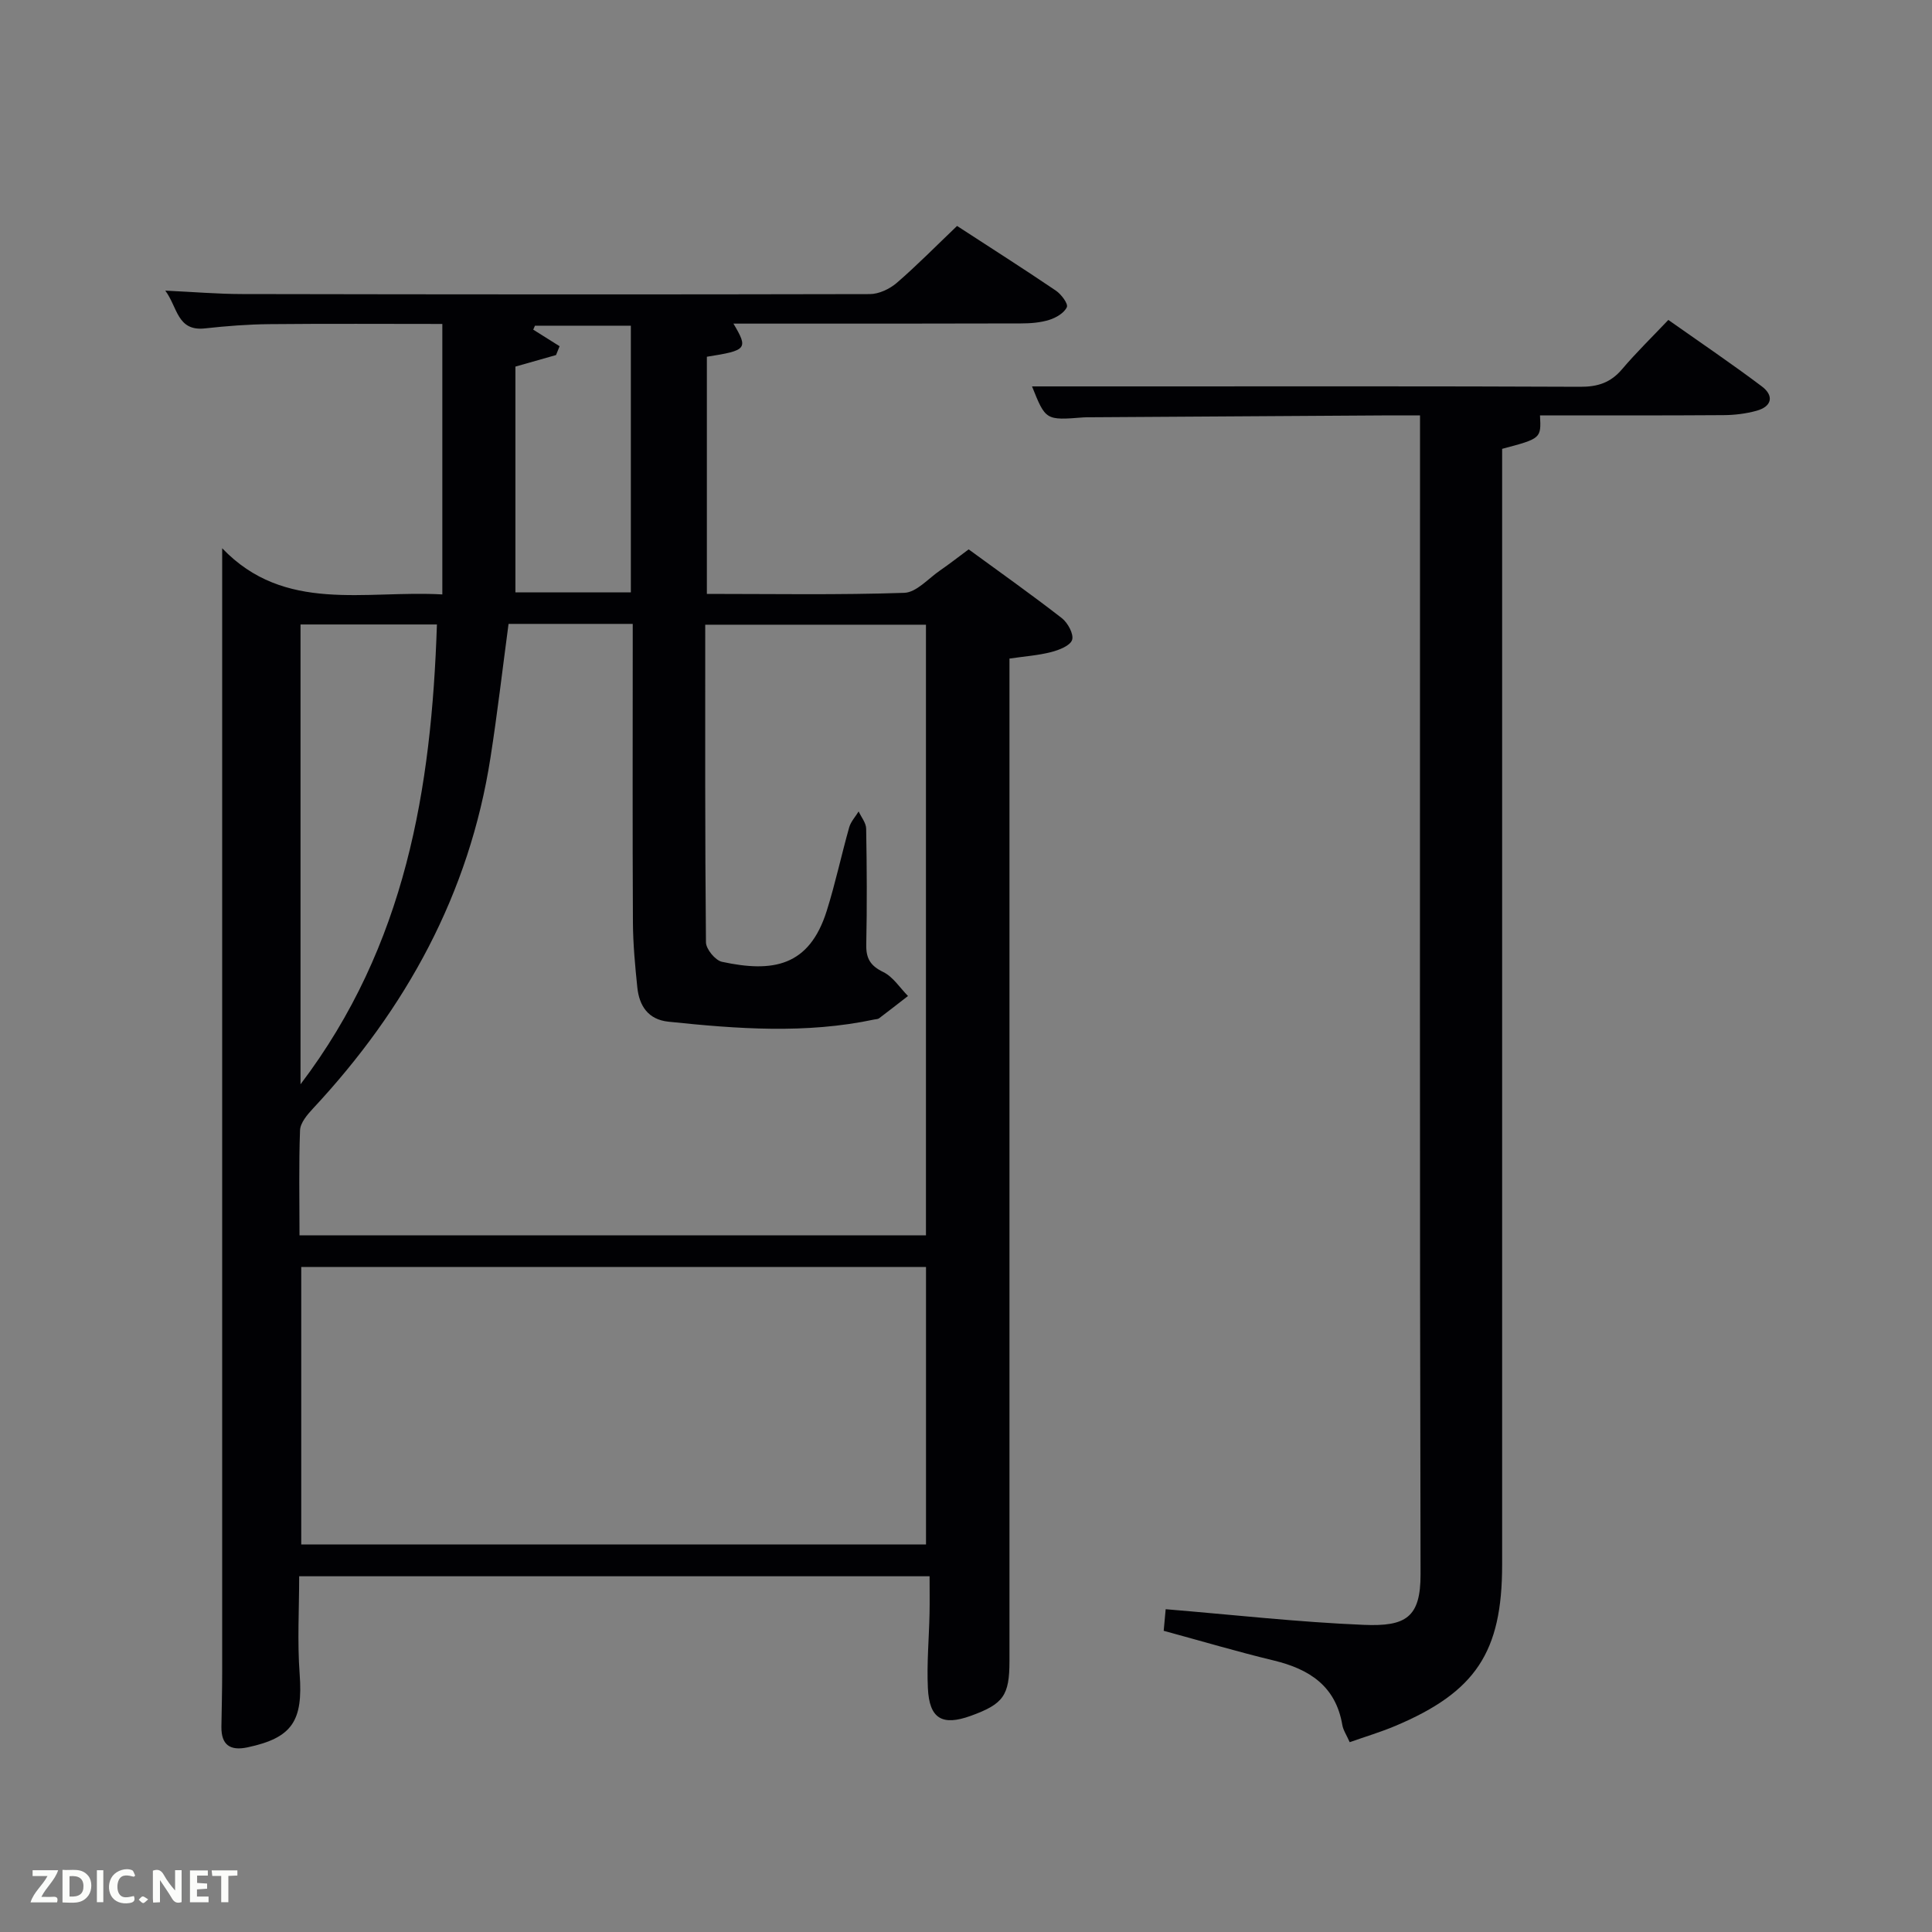 <svg enable-background="new 0 0 400 400" viewBox="0 0 400 400" xmlns="http://www.w3.org/2000/svg"><rect x="0" y="0" width="400" height="400" fill="#808080" stroke="none"/><path d="m46 113.51c12.94 13.52 29.55 8.65 45.58 9.56 0-18.69 0-37.08 0-56-11.86 0-23.8-.08-35.73.04-4.48.04-8.97.39-13.42.88-5.77.64-5.64-4.37-8.21-7.82 5.75.27 10.82.7 15.89.71 43.32.08 86.64.11 129.96.01 1.88 0 4.11-1.05 5.58-2.31 4.26-3.68 8.22-7.72 12.5-11.8 6.91 4.5 13.76 8.85 20.47 13.4 1.11.75 2.57 2.72 2.26 3.41-.54 1.2-2.22 2.19-3.62 2.63-1.85.58-3.9.74-5.87.74-18.15.06-36.31.04-54.47.04-1.62 0-3.24 0-5.07 0 3.1 5.22 2.82 5.55-5.5 6.86v49.1c13.67 0 27.28.24 40.87-.22 2.53-.09 4.99-2.98 7.43-4.65 1.91-1.31 3.74-2.75 5.9-4.35 6.5 4.75 13 9.35 19.28 14.23 1.24.96 2.52 3.32 2.14 4.51-.39 1.21-2.72 2.11-4.36 2.53-2.68.69-5.49.88-8.61 1.34v6.09 201.44c0 7.18-1.26 8.92-8.02 11.37-5.9 2.13-8.57.6-8.87-5.71-.25-5.13.23-10.29.34-15.44.05-2.47.01-4.94.01-7.75-43.49 0-86.7 0-130.52 0 0 6.77-.4 13.53.1 20.23.72 9.72-1.51 13.21-10.79 15.19-3.63.77-5.46-.51-5.41-4.29.06-3.83.16-7.66.16-11.49 0-69.66 0-139.3 0-208.95 0-7.47 0-14.93 0-23.53zm16.01 142.25h129.7c0-42.28 0-84.32 0-126.42-15.33 0-30.38 0-45.7 0 0 22.14-.06 43.95.15 65.75.01 1.41 1.93 3.74 3.31 4.04 10.52 2.27 18.07 1 21.7-10.56 1.79-5.69 3.03-11.55 4.65-17.29.34-1.18 1.29-2.19 1.95-3.28.55 1.19 1.54 2.37 1.56 3.57.14 7.99.19 15.99.02 23.99-.06 2.89.85 4.39 3.52 5.69 2.03.99 3.44 3.26 5.12 4.96-1.99 1.55-3.98 3.1-5.99 4.62-.24.18-.64.18-.96.24-14.18 3.02-28.42 1.95-42.65.46-4.19-.44-6.04-3.27-6.44-7.09-.46-4.46-.88-8.94-.91-13.42-.1-18.82-.04-37.65-.04-56.48 0-1.76 0-3.52 0-5.37-8.98 0-17.26 0-25.71 0-1.25 9.34-2.31 18.54-3.74 27.68-4.38 28.19-17.48 52.01-36.78 72.69-1.17 1.26-2.59 2.94-2.65 4.47-.27 7.14-.11 14.28-.11 21.75zm129.71 64.01c0-19.51 0-38.43 0-57.46-43.31 0-86.34 0-129.35 0v57.46zm-129.5-95.28c21.82-28.76 27.12-61.26 28.24-95.2-9.61 0-18.84 0-28.24 0zm44.49-101.85h23.9c0-18.72 0-37.09 0-55.21-6.88 0-13.36 0-19.85 0-.12.27-.24.55-.36.82 1.82 1.14 3.64 2.28 5.46 3.43-.25.61-.49 1.22-.74 1.83-2.56.73-5.13 1.45-8.41 2.39z" fill="#010104"/><path d="m279.44 360.7c-.65-1.48-1.35-2.49-1.53-3.58-1.37-8.05-6.82-11.55-14.18-13.33-7.55-1.82-15-4.03-22.8-6.15.13-1.47.26-2.87.41-4.47 13.93 1.15 27.46 2.68 41.03 3.24 8.67.36 11.76-1.5 11.74-10.48-.19-78-.11-155.99-.11-233.98 0-1.8 0-3.59 0-5.95-2.34 0-4.29-.01-6.23 0-20.66.13-41.32.26-61.98.39-.5 0-1-.01-1.5.03-7.8.61-7.8.61-10.62-6.42h22.5c30.33 0 60.66-.06 90.99.08 3.65.02 6.32-.86 8.68-3.65 2.9-3.42 6.13-6.56 9.57-10.19 6.74 4.75 13.17 9.1 19.36 13.76 2.54 1.91 2.13 4.15-1.08 5.04-2.21.61-4.58.9-6.88.91-12.65.09-25.31.05-37.97.05.25 4.78.25 4.78-7.84 6.93v5.6 225.46c0 18.04-5.46 26.32-22.13 33.35-3.02 1.27-6.17 2.21-9.43 3.36z" fill="#010104"/><g fill="#fbfcfa"><path d="m37.59 393.81c-.92.31-1.52.05-2-.78-.7-1.2-1.52-2.34-2.47-3.78v4.59c-.55.03-.95.05-1.41.07-.03-.37-.06-.64-.06-.91 0-1.91 0-3.81 0-5.7 1.13-.41 1.77-.03 2.29.91.62 1.11 1.38 2.14 2.31 3.19v-4.2h1.35v6.61z"/><path d="m12.94 393.88v-6.75c1.9.19 3.93-.54 5.37 1.29.8 1.01.78 2.88.03 3.97-1.37 1.97-3.4 1.51-5.4 1.49m1.45-1.22c2.04.12 2.92-.58 2.89-2.21-.03-1.51-.98-2.19-2.89-2z"/><path d="m11.81 393.87h-5.49c.68-2.18 2.47-3.48 3.51-5.45h-3.08v-1.21h5.29c-.71 2.13-2.44 3.48-3.47 5.51.86 0 1.63.04 2.39-.01.79-.05 1.14.21.85 1.16"/><path d="m39.33 393.86v-6.61h3.7v1.07h-2.22v1.52c.68.04 1.34.09 2.07.13v1.07c-.72.05-1.38.09-2.1.14v1.48h2.4v1.19h-3.85z"/><path d="m27.71 388.56c-1.15-.3-2.46-.61-3.1.64-.37.73-.41 1.93-.06 2.67.63 1.35 1.99.93 3.17.68.35.94-.01 1.32-.93 1.46-1.62.25-3.05-.27-3.76-1.48-.72-1.24-.6-3.03.31-4.17.88-1.11 2.71-1.7 4-1.16.32.13.44.74.65 1.12-.1.08-.19.16-.28.24"/><path d="m49.15 387.24v1.07c-.59.02-1.17.05-1.87.08v5.44h-1.48v-5.44h-1.85c-.05-.4-.08-.73-.13-1.15z"/><path d="m20.06 387.21h1.33v6.62h-1.33z"/><path d="m30.68 393.25c-.49.38-.8.79-1.05.76-.32-.05-.6-.45-.9-.7.26-.24.51-.64.8-.67.29-.04.62.3 1.15.61"/></g></svg>